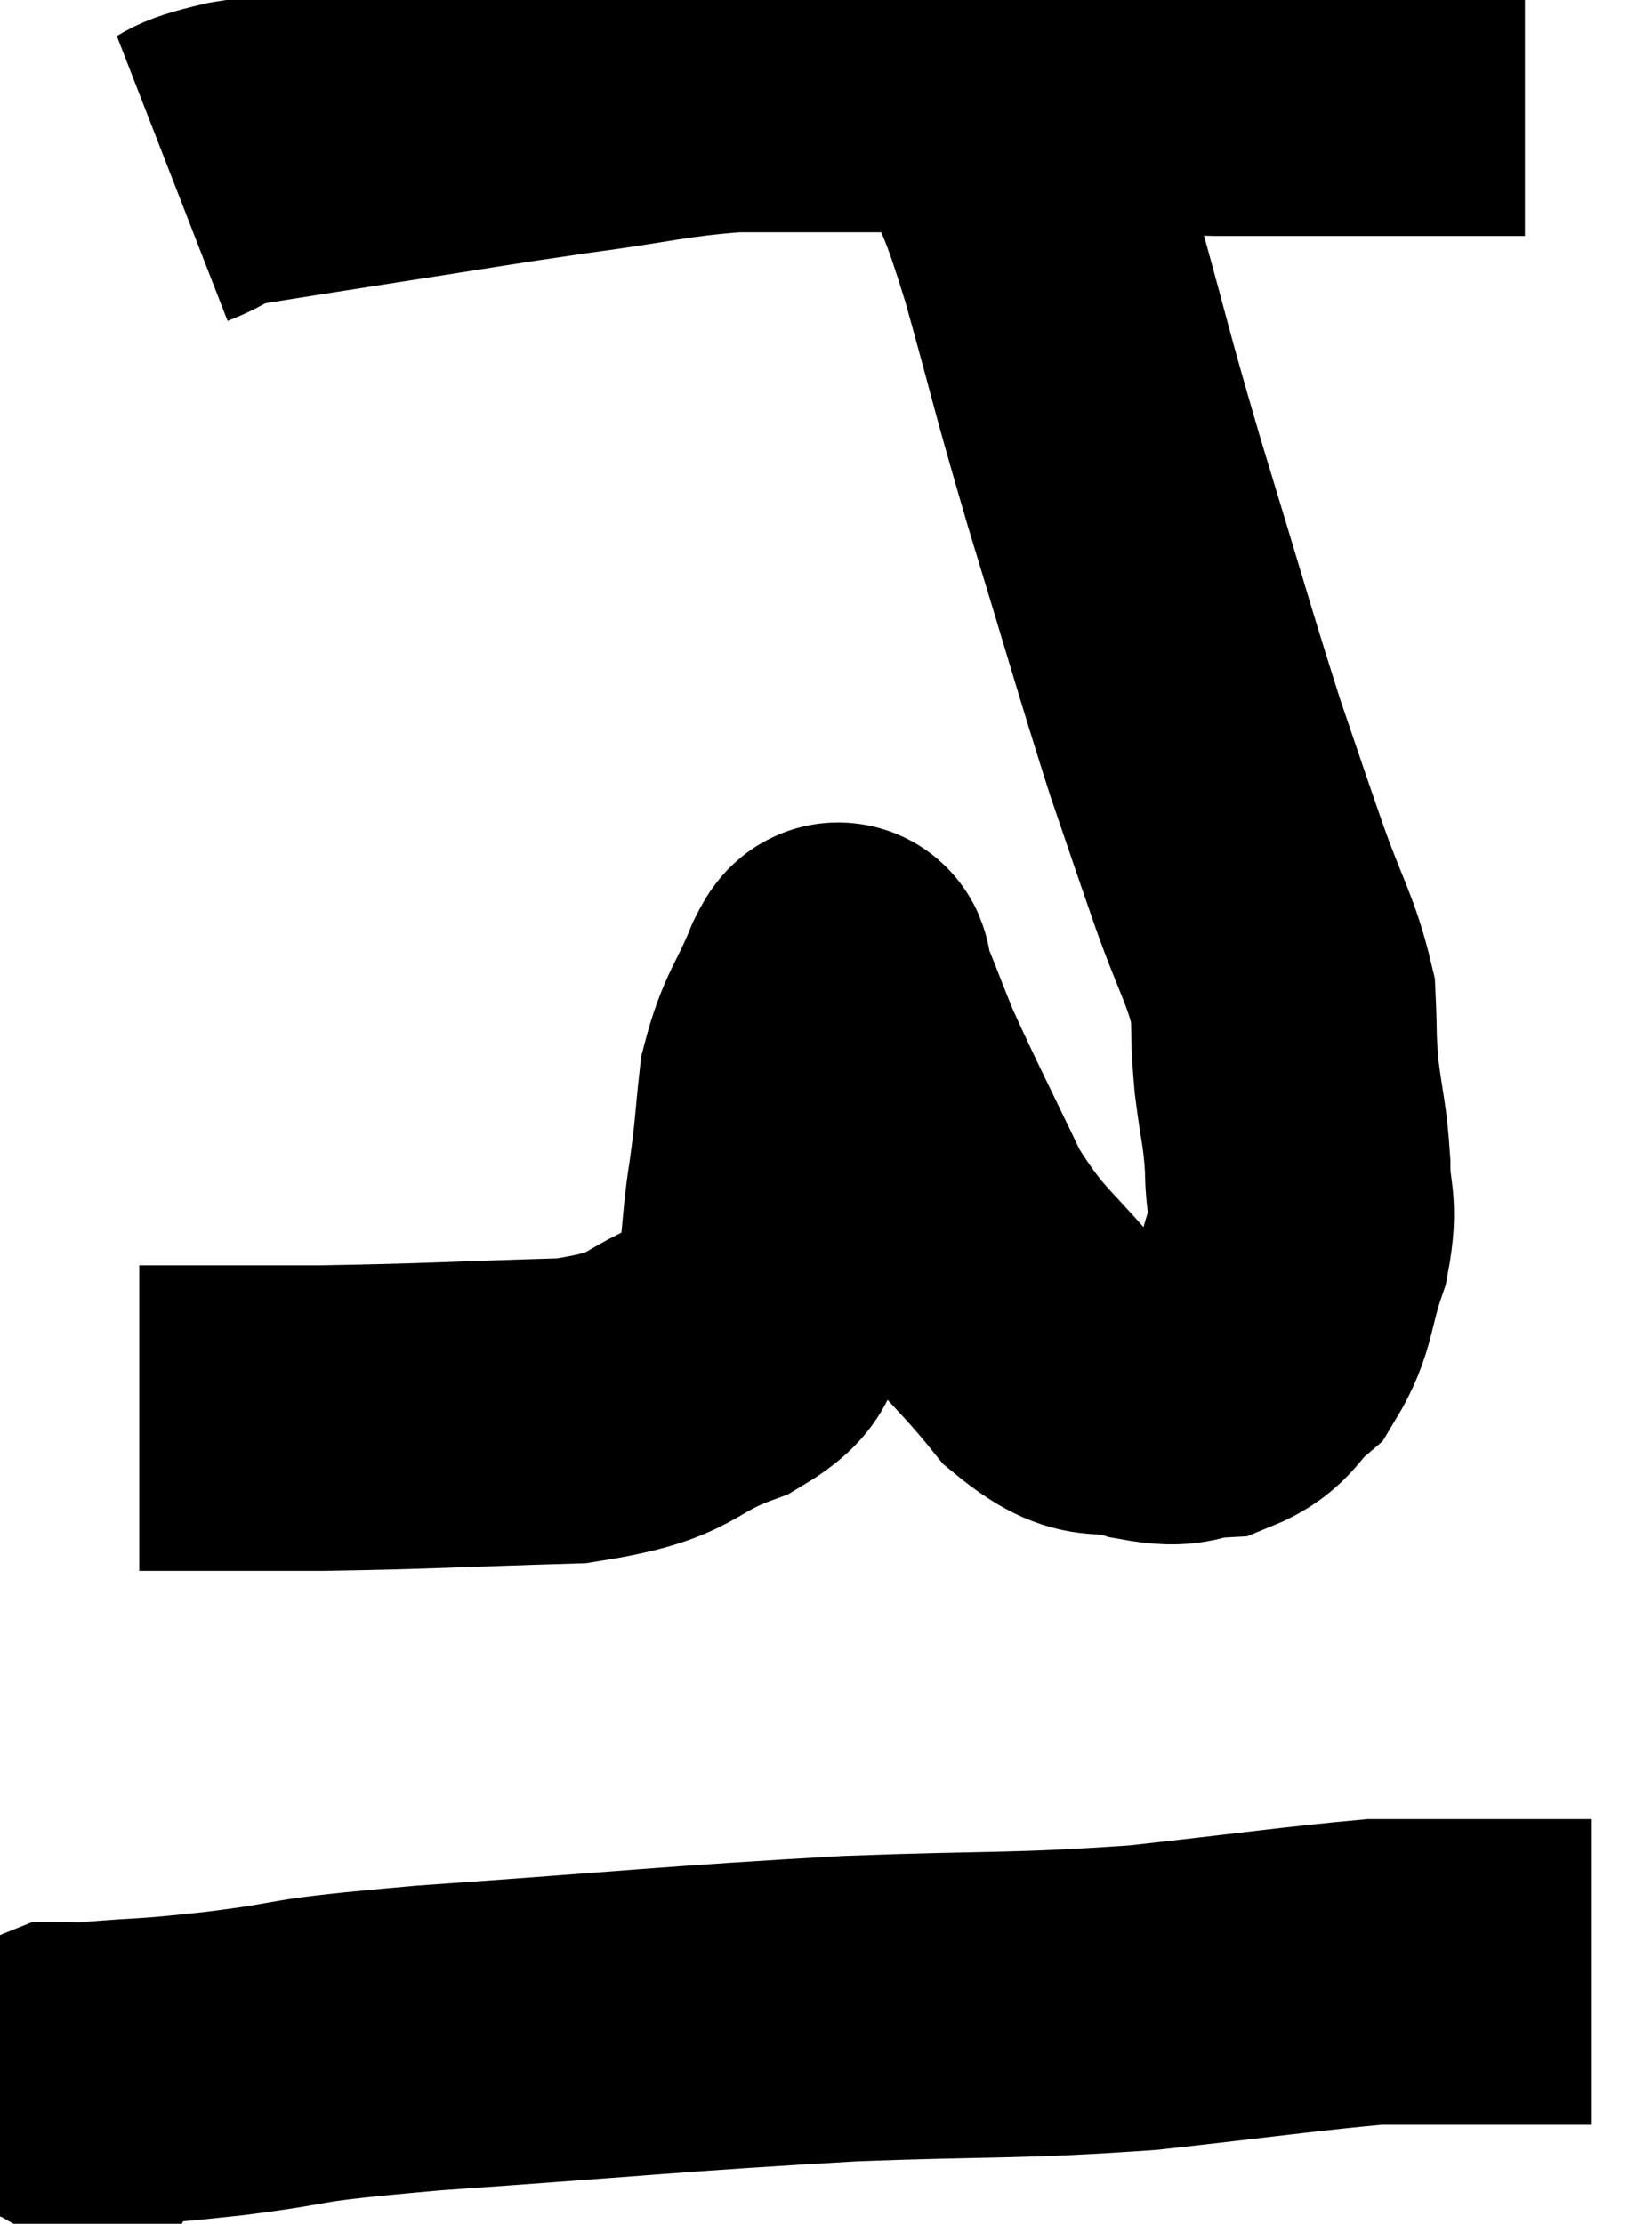 <svg xmlns="http://www.w3.org/2000/svg" viewBox="10.441 2.12 27.039 36.38" width="27.039" height="36.38"><path d="M 13.26 5.04 C 13.8 4.83, 13.5 4.815, 14.34 4.62 C 15.48 4.44, 15.27 4.47, 16.62 4.26 C 18.18 4.02, 18.285 3.99, 19.74 3.78 C 21.09 3.6, 21.285 3.51, 22.44 3.42 C 23.4 3.42, 23.475 3.42, 24.36 3.42 C 25.17 3.42, 25.125 3.42, 25.98 3.42 C 26.88 3.42, 26.91 3.42, 27.78 3.42 C 28.62 3.42, 28.815 3.405, 29.46 3.42 C 29.91 3.45, 29.73 3.465, 30.36 3.48 C 31.17 3.48, 31.095 3.48, 31.98 3.48 C 32.94 3.48, 33.09 3.48, 33.9 3.48 C 34.56 3.48, 34.845 3.48, 35.22 3.48 L 35.4 3.48" fill="none" stroke="black" stroke-width="5"></path><path d="M 26.22 3.12 C 26.55 3.66, 26.52 3.39, 26.88 4.2 C 27.27 5.28, 27.21 4.905, 27.66 6.36 C 28.17 8.19, 28.095 8.025, 28.68 10.02 C 29.34 12.18, 29.49 12.735, 30 14.34 C 30.36 15.39, 30.36 15.405, 30.72 16.44 C 31.08 17.46, 31.245 17.655, 31.44 18.48 C 31.47 19.11, 31.44 19.065, 31.5 19.74 C 31.59 20.46, 31.635 20.49, 31.68 21.18 C 31.68 21.84, 31.815 21.78, 31.68 22.5 C 31.41 23.28, 31.485 23.49, 31.14 24.06 C 30.72 24.42, 30.78 24.585, 30.3 24.78 C 29.76 24.81, 29.88 24.96, 29.22 24.84 C 28.44 24.57, 28.485 24.975, 27.66 24.3 C 26.79 23.22, 26.655 23.31, 25.92 22.14 C 25.32 20.88, 25.155 20.58, 24.72 19.62 C 24.45 18.96, 24.345 18.645, 24.18 18.3 C 24.12 18.27, 24.255 17.85, 24.06 18.24 C 23.73 19.05, 23.61 19.05, 23.4 19.86 C 23.31 20.67, 23.34 20.61, 23.22 21.48 C 23.07 22.41, 23.16 22.635, 22.92 23.34 C 22.59 23.82, 23.04 23.835, 22.26 24.3 C 21.03 24.75, 21.435 24.945, 19.8 25.2 C 17.76 25.26, 17.49 25.29, 15.72 25.32 C 14.22 25.32, 13.47 25.32, 12.72 25.32 C 12.72 25.32, 12.72 25.32, 12.72 25.32 L 12.72 25.32" fill="none" stroke="black" stroke-width="5"></path><path d="M 13.98 37.5 C 12.81 36.84, 12.27 36.54, 11.64 36.18 C 11.55 36.12, 11.385 36.09, 11.46 36.06 C 11.7 36.06, 11.28 36.105, 11.94 36.06 C 13.02 35.97, 12.72 36.03, 14.1 35.88 C 15.78 35.67, 14.895 35.685, 17.46 35.46 C 20.91 35.22, 21.435 35.145, 24.36 34.98 C 26.76 34.89, 27.015 34.95, 29.16 34.8 C 31.05 34.59, 31.785 34.485, 32.94 34.38 C 33.36 34.38, 33.36 34.38, 33.78 34.38 C 34.2 34.38, 34.095 34.38, 34.62 34.38 C 35.25 34.38, 35.415 34.38, 35.88 34.38 L 36.48 34.38" fill="none" stroke="black" stroke-width="5"></path></svg>